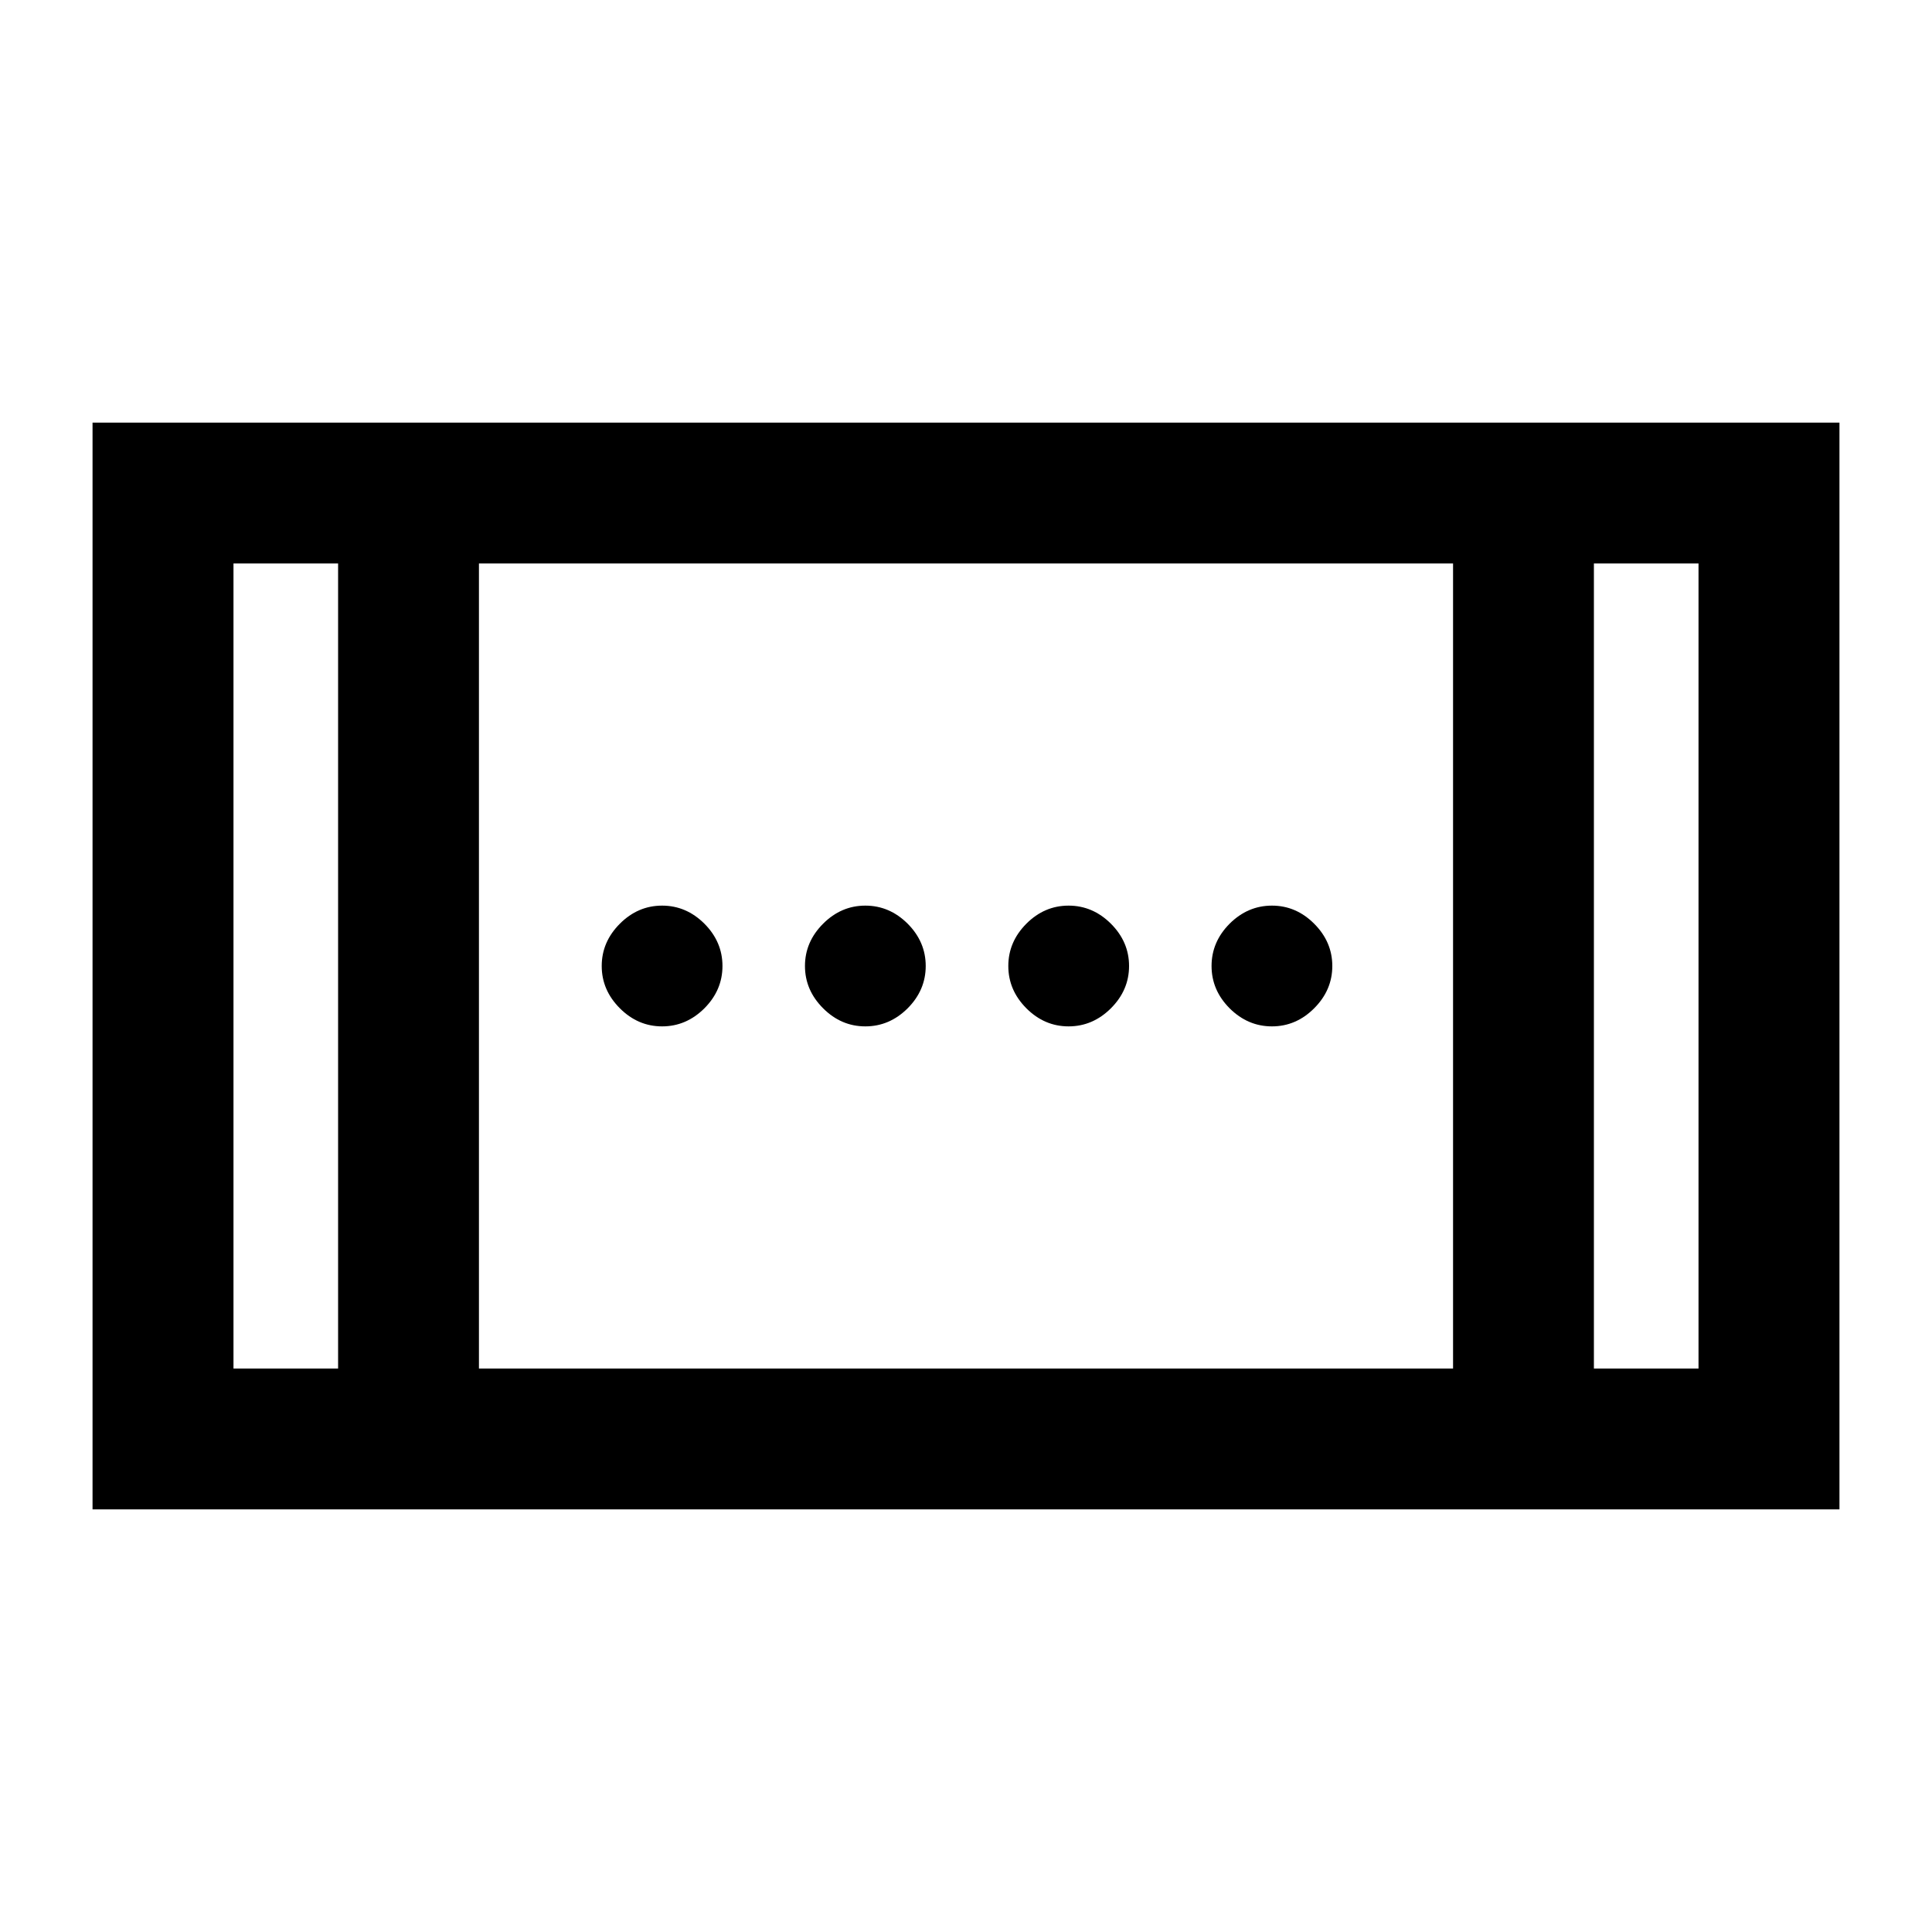 <svg xmlns="http://www.w3.org/2000/svg" height="20" width="20"><path d="M11.062 10.625Q10.812 10.625 10.625 10.438Q10.438 10.25 10.438 10Q10.438 9.75 10.625 9.562Q10.812 9.375 11.062 9.375Q11.312 9.375 11.5 9.562Q11.688 9.75 11.688 10Q11.688 10.25 11.5 10.438Q11.312 10.625 11.062 10.625ZM6.854 10.625Q6.604 10.625 6.417 10.438Q6.229 10.25 6.229 10Q6.229 9.75 6.417 9.562Q6.604 9.375 6.854 9.375Q7.104 9.375 7.292 9.562Q7.479 9.75 7.479 10Q7.479 10.25 7.292 10.438Q7.104 10.625 6.854 10.625ZM13.167 10.625Q12.917 10.625 12.729 10.438Q12.542 10.25 12.542 10Q12.542 9.75 12.729 9.562Q12.917 9.375 13.167 9.375Q13.417 9.375 13.604 9.562Q13.792 9.75 13.792 10Q13.792 10.25 13.604 10.438Q13.417 10.625 13.167 10.625ZM8.958 10.625Q8.708 10.625 8.521 10.438Q8.333 10.25 8.333 10Q8.333 9.75 8.521 9.562Q8.708 9.375 8.958 9.375Q9.208 9.375 9.396 9.562Q9.583 9.75 9.583 10Q9.583 10.25 9.396 10.438Q9.208 10.625 8.958 10.625ZM0.958 15.625V4.375H19.042V15.625ZM4.958 14.167H15.042V5.833H4.958ZM2.417 14.167H3.5V5.833H2.417ZM16.5 14.167H17.583V5.833H16.5ZM2.417 5.833H3.5ZM16.5 5.833H17.583Z"/></svg>